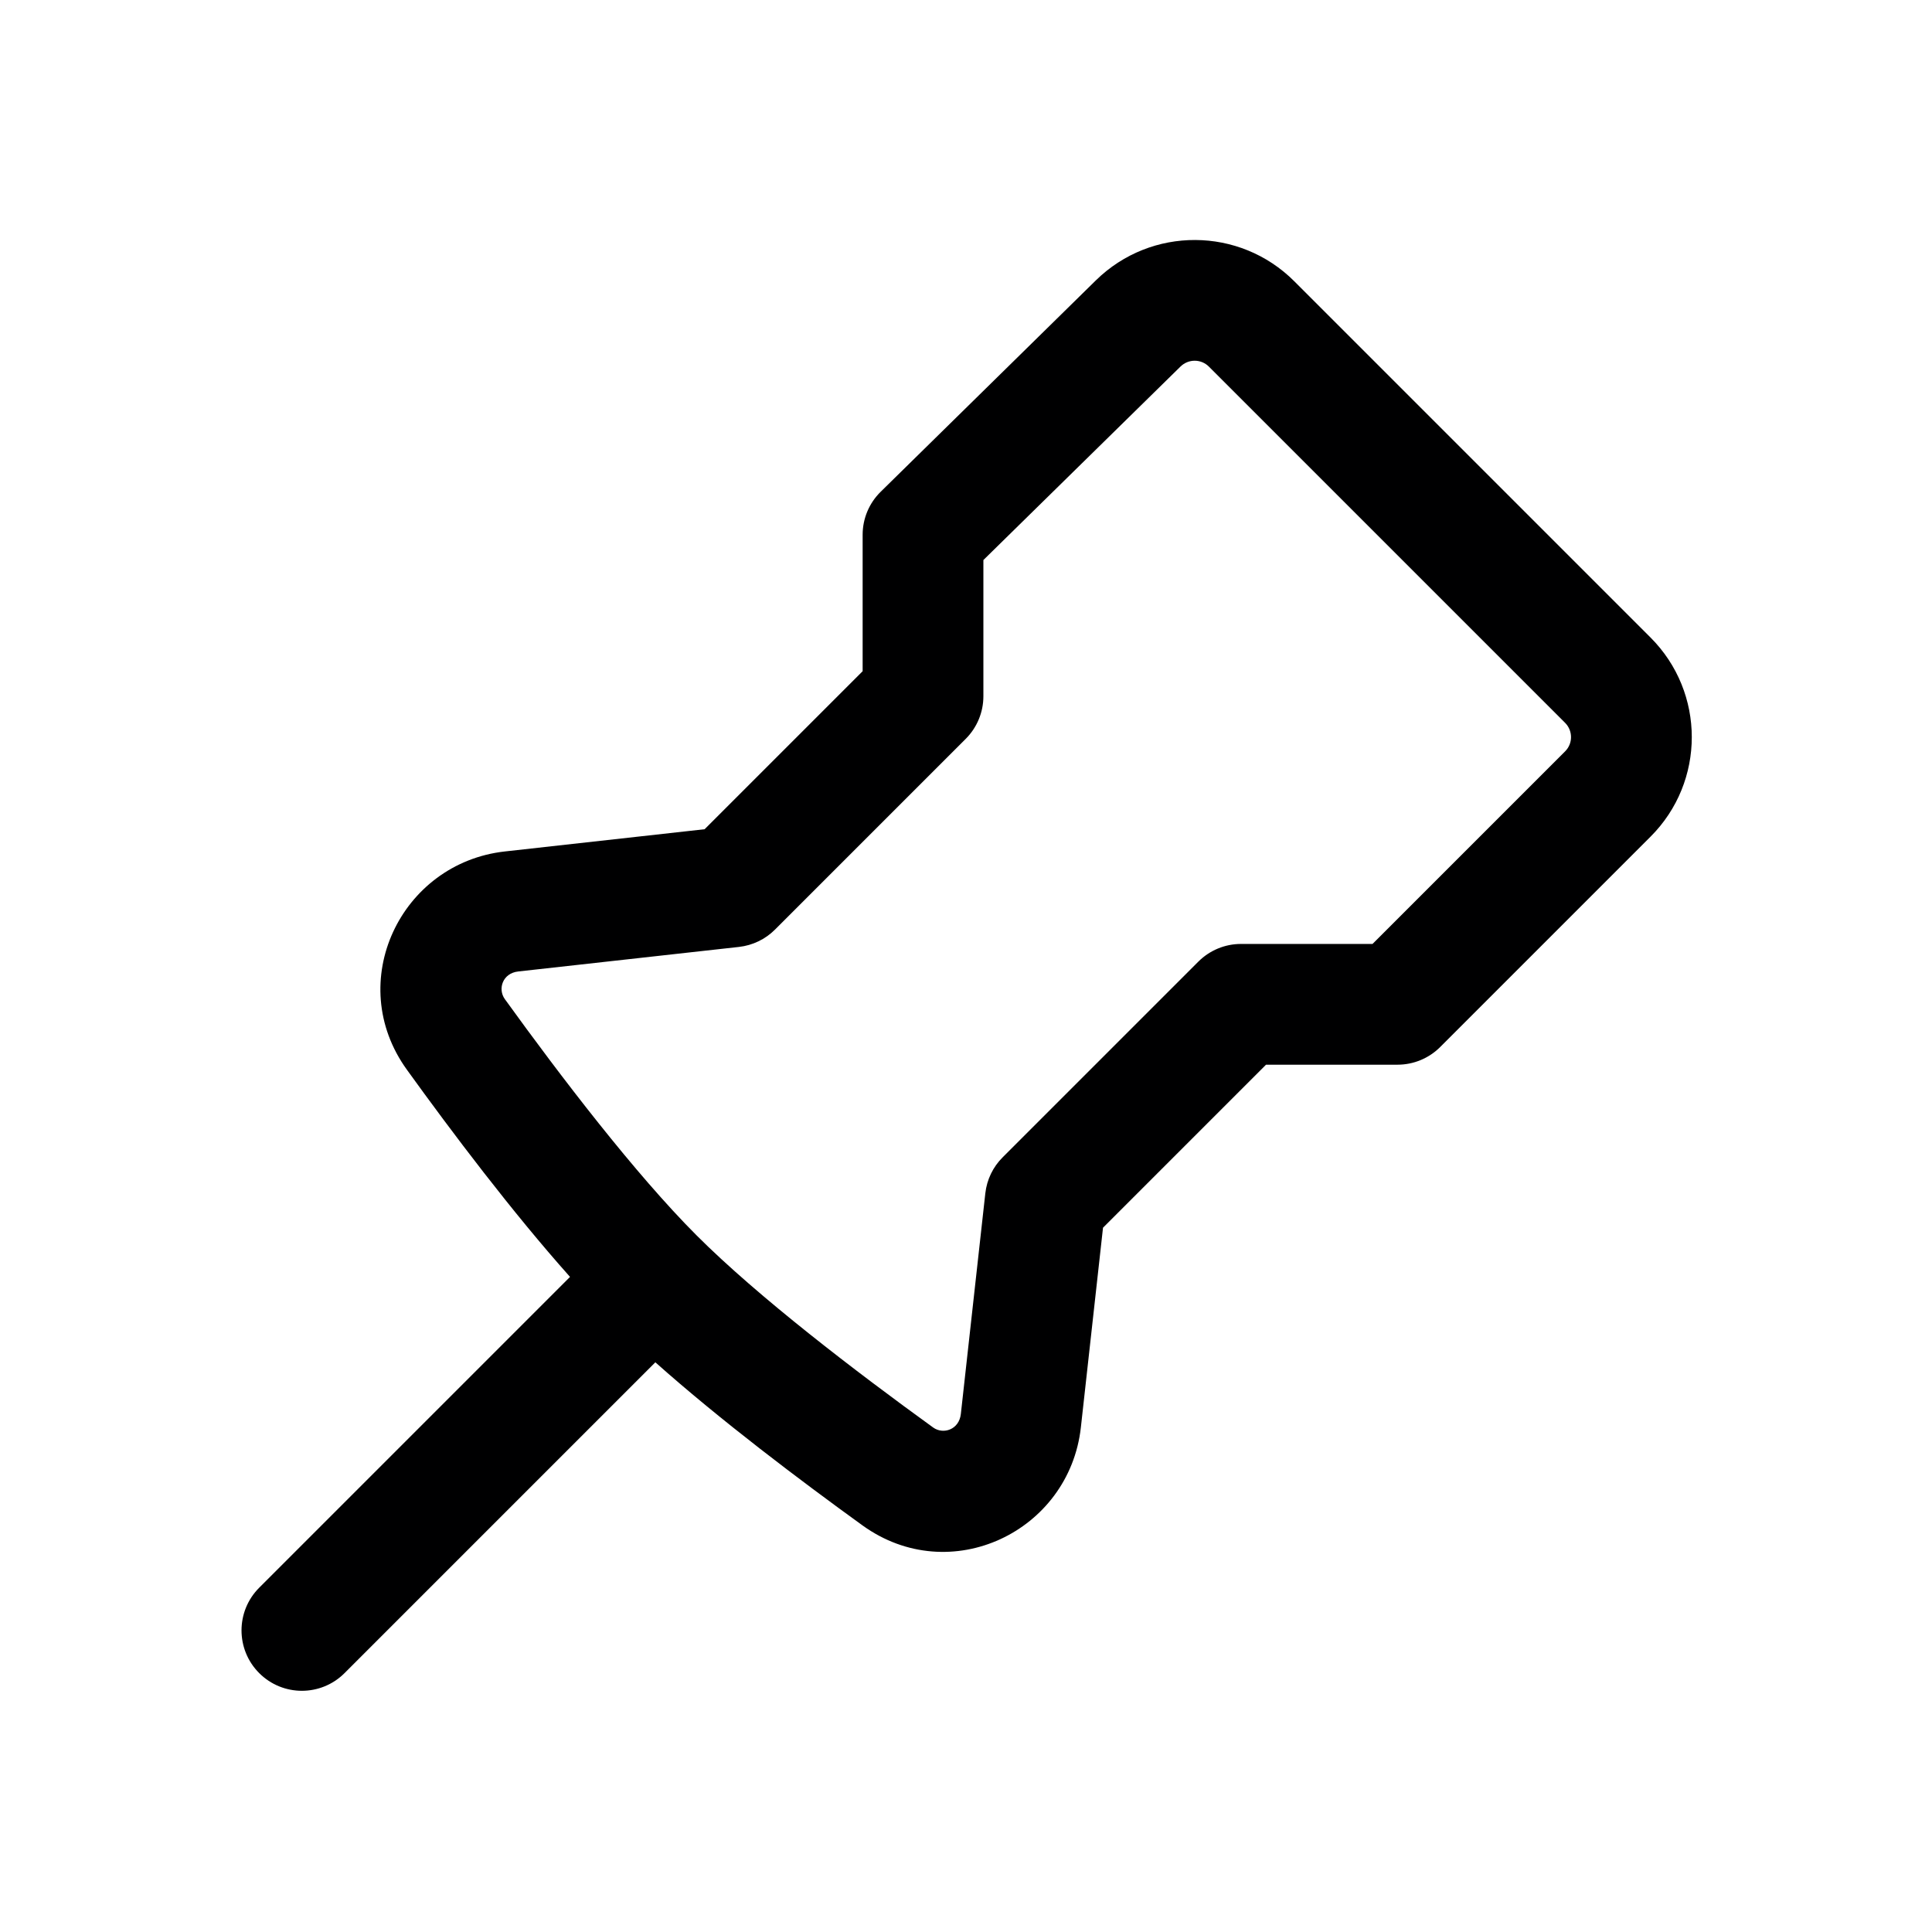 <svg width="24" height="24" viewBox="0 0 24 24" fill="none" xmlns="http://www.w3.org/2000/svg">
<g id="size=24">
<path id="Path" fill-rule="evenodd" clip-rule="evenodd" d="M13.614 3.482C14.3 2.81 15.399 2.815 16.078 3.494L20.503 7.919C21.187 8.603 21.187 9.711 20.503 10.394L17.891 13.006C17.75 13.147 17.56 13.226 17.361 13.226H15.727L13.702 15.251L13.427 17.731C13.283 19.026 11.805 19.736 10.714 18.949C9.941 18.39 8.946 17.64 8.141 16.923L4.28 20.784C3.987 21.077 3.513 21.077 3.22 20.784C2.927 20.491 2.927 20.016 3.22 19.723L7.081 15.862C6.363 15.057 5.613 14.063 5.055 13.289C4.267 12.199 4.978 10.721 6.272 10.577L8.753 10.301L10.716 8.338V6.643C10.716 6.441 10.797 6.249 10.941 6.108L13.614 3.482ZM15.017 4.554C14.92 4.457 14.763 4.457 14.665 4.553L12.216 6.957V8.649C12.216 8.848 12.137 9.038 11.996 9.179L9.627 11.548C9.507 11.668 9.349 11.744 9.18 11.763L6.438 12.068C6.243 12.089 6.181 12.286 6.271 12.411C6.963 13.37 7.892 14.585 8.655 15.348C9.418 16.111 10.634 17.04 11.592 17.733C11.717 17.823 11.914 17.761 11.936 17.565L12.24 14.824C12.259 14.654 12.335 14.496 12.456 14.376L14.886 11.946C15.027 11.805 15.217 11.726 15.416 11.726H17.05L19.443 9.333C19.54 9.236 19.54 9.078 19.443 8.98L15.017 4.554Z" fill="#000001"/>
</g>
</svg>
